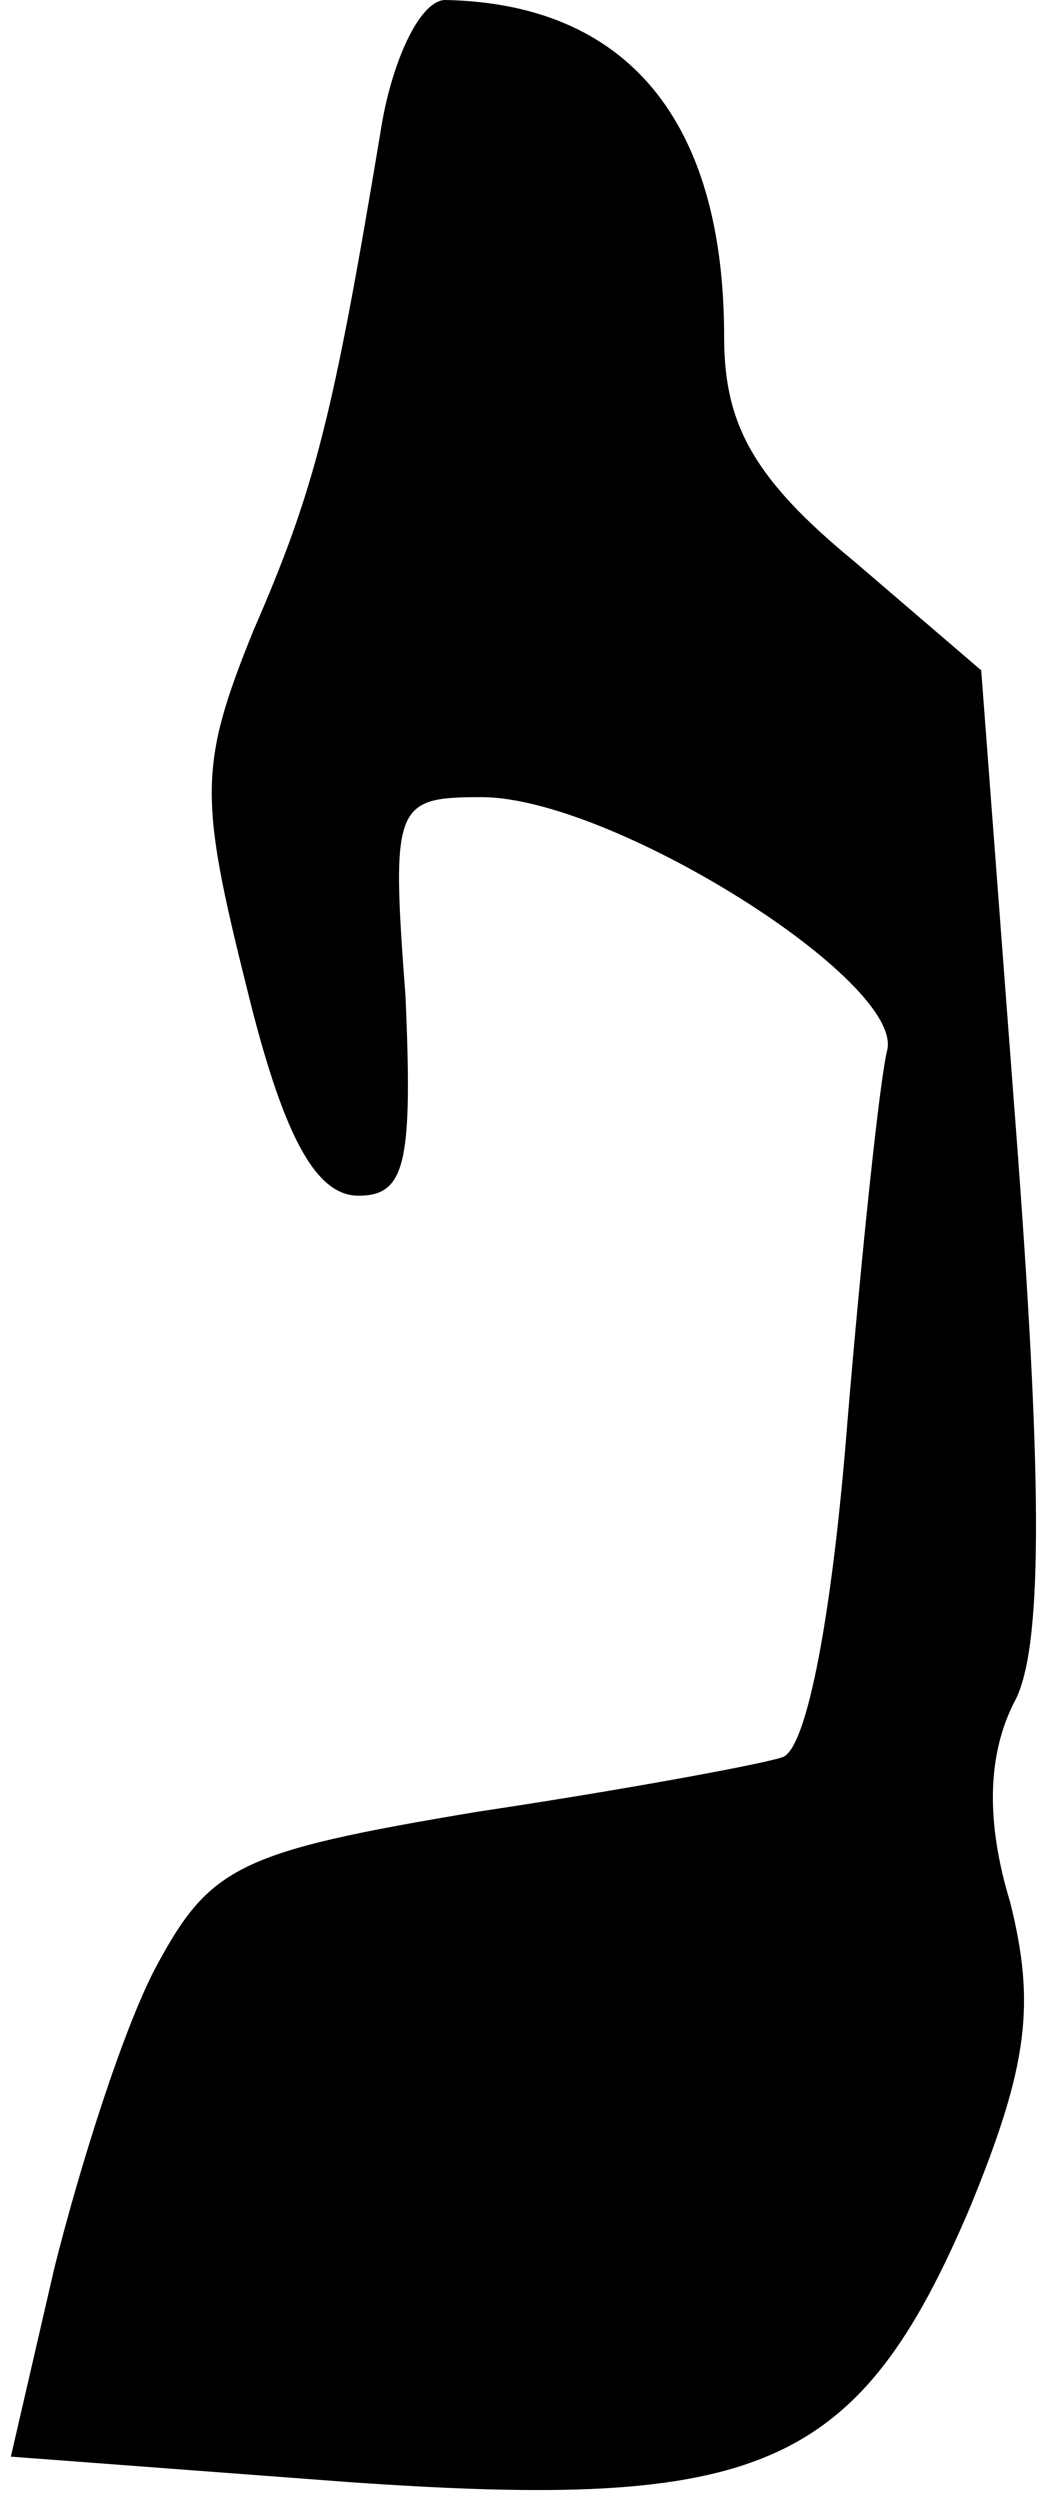 <?xml version="1.0" standalone="no"?>
<!DOCTYPE svg PUBLIC "-//W3C//DTD SVG 20010904//EN"
 "http://www.w3.org/TR/2001/REC-SVG-20010904/DTD/svg10.dtd">
<svg version="1.0" xmlns="http://www.w3.org/2000/svg"
 width="29pt" height="69pt" viewBox="0 0 29 69"
 preserveAspectRatio="xMidYMid meet">
<g transform="translate(0,69) scale(0.1,-0.1)"
fill="#000000" stroke="none">
<path fill="#000000" stroke="none" d="M105 653 c-13 -78 -18 -98 -35 -137
-15 -37 -15 -46 -2 -98 10 -41 19 -58 31 -58 13 0 15 9 13 55 -4 53 -3 55 21
55 36 0 117 -51 112 -70 -2 -8 -7 -55 -11 -103 -4 -51 -11 -90 -18 -92 -6 -2
-44 -9 -84 -15 -66 -11 -74 -15 -89 -43 -9 -17 -21 -55 -28 -83 l-12 -52 93
-7 c114 -8 141 3 172 76 16 39 18 56 11 84 -7 23 -6 41 1 55 8 14 8 59 1 153
l-10 132 -35 30 c-28 23 -36 38 -36 62 0 60 -27 92 -77 93 -7 0 -15 -17 -18
-37z"/>
</g>
</svg>

